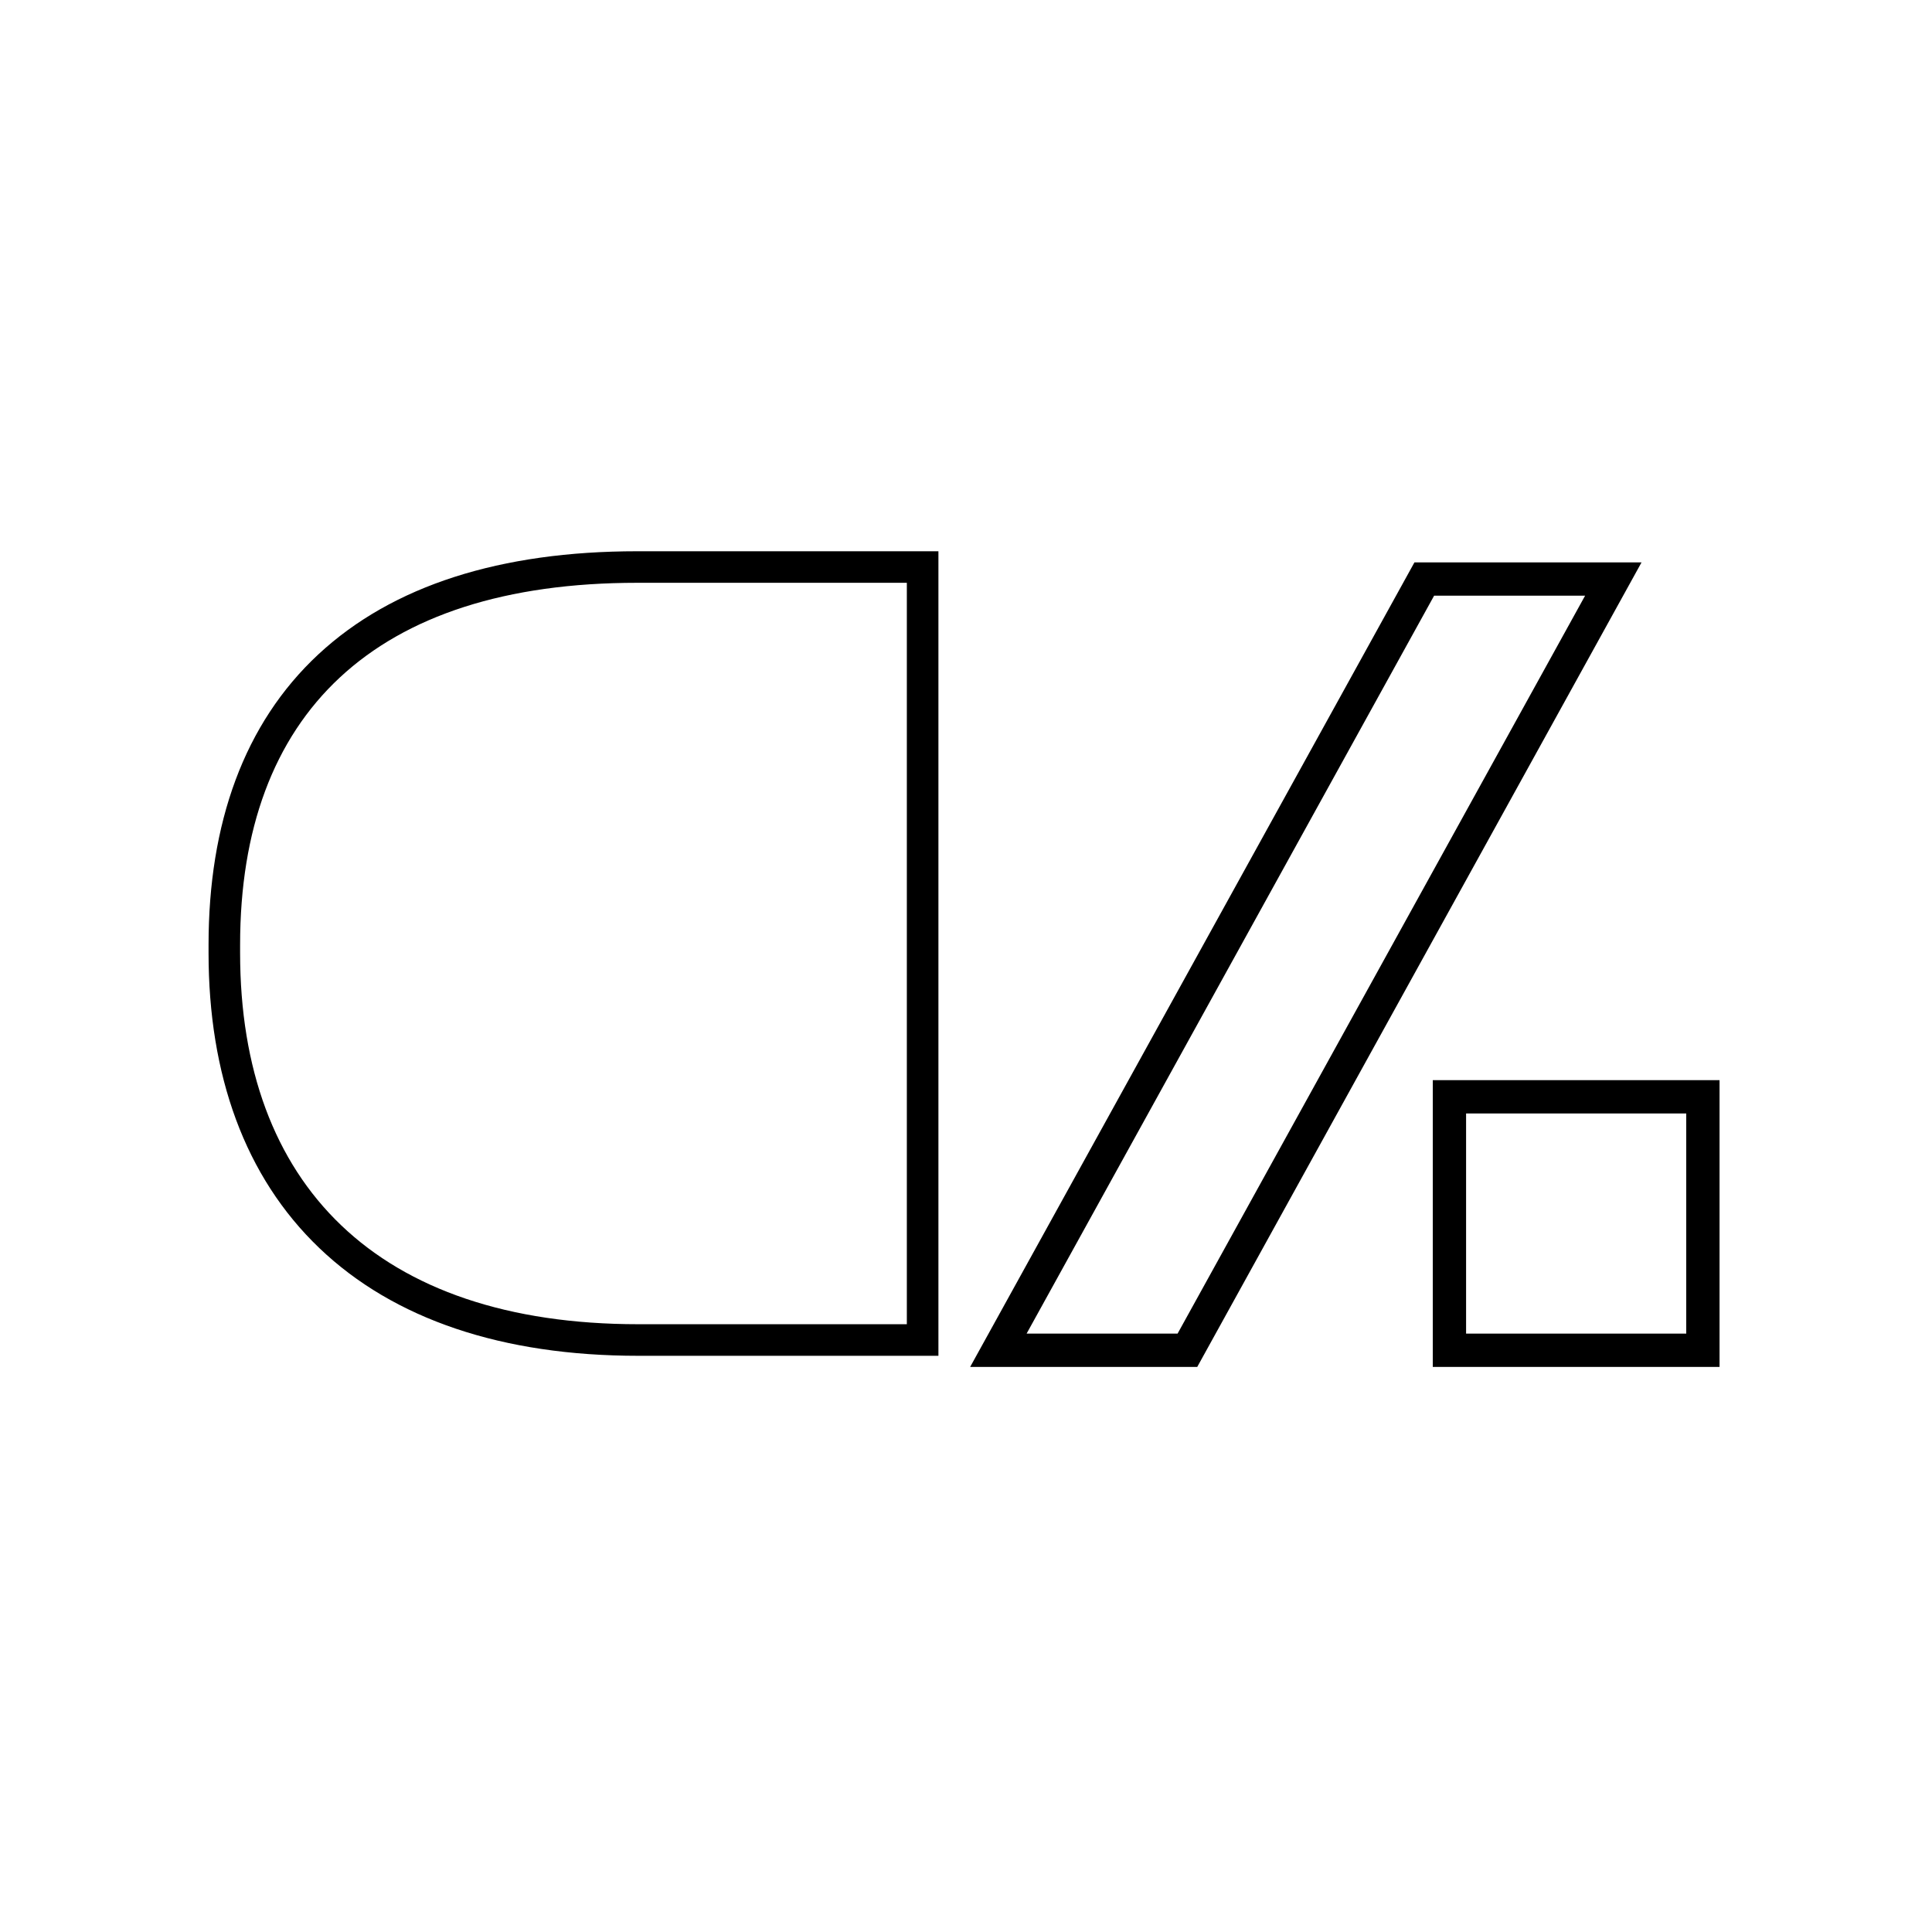 <svg width="58" height="58" viewBox="0 0 58 58" fill="none" xmlns="http://www.w3.org/2000/svg">
<path d="M29.972 40.536L42.758 17.383H48.433L35.647 40.536H29.972Z" stroke="black"/>
<path fill-rule="evenodd" clip-rule="evenodd" d="M28.172 39.754V40.702H27.224H19.162C15.077 40.702 11.824 39.606 9.589 37.47C7.348 35.329 6.261 32.268 6.261 28.61V28.36C6.261 24.721 7.323 21.722 9.559 19.643C11.785 17.574 15.031 16.549 19.131 16.549H27.224H28.172V17.496V39.754ZM27.224 39.754V38.806V18.444V17.496H26.277H19.131C11.224 17.496 7.208 21.45 7.208 28.36V28.61C7.208 35.551 11.318 39.754 19.162 39.754H26.277H27.224Z" fill="black"/>
<rect x="43.513" y="32.927" width="7.609" height="7.609" stroke="black"/>
</svg>
